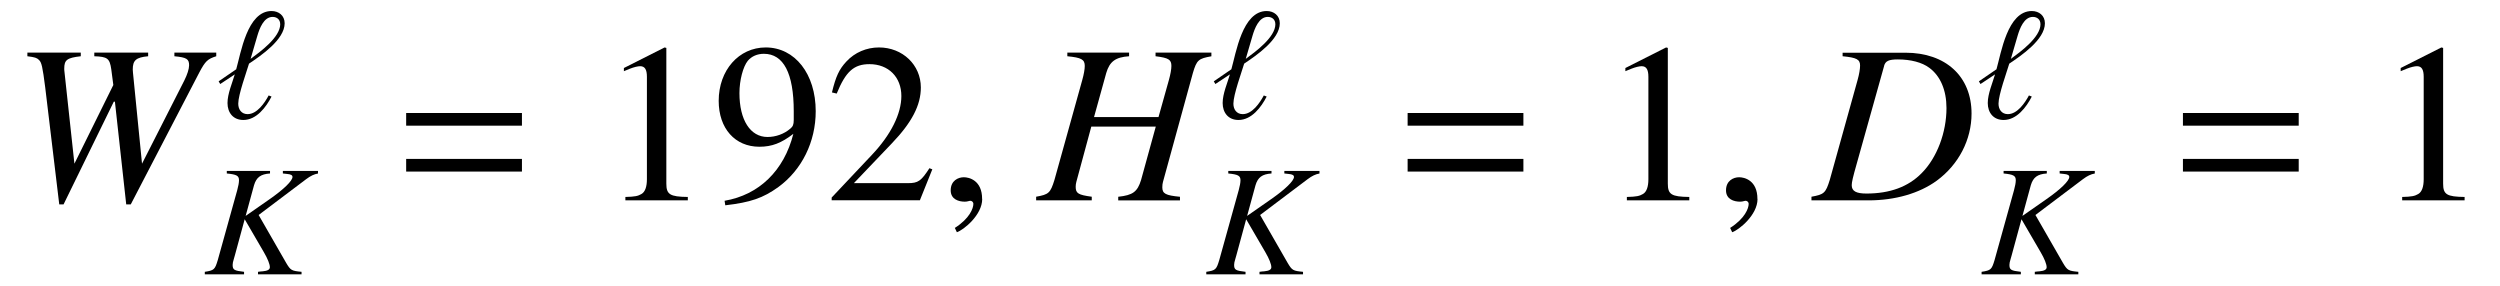 <?xml version='1.0' encoding='UTF-8'?>
<!-- This file was generated by dvisvgm 3.2.2 -->
<svg version='1.1' xmlns='http://www.w3.org/2000/svg' xmlns:xlink='http://www.w3.org/1999/xlink' width='110.127pt' height='12.584pt' viewBox='-.5 -8.824 110.127 12.584'>
<defs>
<use id='g19-49' xlink:href='#g15-49' transform='scale(2)'/>
<use id='g19-50' xlink:href='#g15-50' transform='scale(2)'/>
<use id='g19-57' xlink:href='#g15-57' transform='scale(2)'/>
<path id='g15-49' d='m1.45-3.367l-.897 .453v.07c.06-.025 .115-.045 .134-.055c.09-.035 .174-.055 .224-.055c.105 0 .149 .075 .149 .234v2.257c0 .164-.04 .279-.12 .324c-.075 .045-.144 .06-.354 .065v.075h1.375v-.075c-.394-.005-.473-.055-.473-.294v-2.989l-.04-.01z'/>
<path id='g15-50' d='m2.366-.682l-.065-.025c-.184 .284-.249 .329-.473 .329h-1.191l.837-.877c.443-.463 .638-.842 .638-1.23c0-.498-.403-.882-.922-.882c-.274 0-.533 .11-.717 .309c-.159 .169-.234 .329-.319 .682l.105 .025c.199-.488 .379-.648 .722-.648c.418 0 .702 .284 .702 .702c0 .389-.229 .852-.648 1.295l-.887 .941v.06h1.943l.274-.682z'/>
<path id='g15-57' d='m.294 .11c.558-.065 .832-.159 1.171-.403c.518-.379 .822-.996 .822-1.669c0-.822-.458-1.405-1.101-1.405c-.593 0-1.036 .503-1.036 1.176c0 .608 .359 1.011 .897 1.011c.274 0 .483-.08 .747-.284c-.204 .812-.757 1.345-1.514 1.474l.015 .1zm1.509-1.878c0 .1-.02 .144-.075 .189c-.139 .12-.324 .184-.503 .184c-.379 0-.618-.374-.618-.966c0-.284 .08-.583 .184-.712c.085-.1 .209-.154 .354-.154c.433 0 .658 .428 .658 1.265v.194z'/>
<use id='g13-59' xlink:href='#g9-59' transform='scale(2)'/>
<path id='g14-61' d='m2.859-1.644v-.279h-2.55v.279h2.55zm0 1.011v-.279h-2.55v.279h2.55z'/>
<use id='g11-96' xlink:href='#g9-96' transform='scale(1.4)'/>
<use id='g18-61' xlink:href='#g14-61' transform='scale(2)'/>
<path id='g9-59' d='m.971-.03c0-.413-.289-.478-.403-.478c-.125 0-.289 .075-.289 .289c0 .199 .179 .249 .309 .249c.035 0 .06-.005 .075-.01c.02-.005 .035-.01 .045-.01c.035 0 .07 .025 .07 .07c0 .095-.08 .319-.408 .528l.045 .095c.149-.05 .558-.379 .558-.732z'/>
<path id='g9-96' d='m2.152-2.989c0-.239-.184-.384-.413-.384c-.767 0-.966 1.33-1.111 1.833l-.553 .379l.05 .085l.458-.304c-.08 .274-.229 .608-.229 .902c0 .304 .179 .533 .498 .533c.413 0 .717-.403 .887-.737l-.09-.035c-.125 .234-.364 .588-.663 .588c-.194 0-.294-.149-.294-.329c0-.284 .259-.991 .339-1.26c.379-.254 1.121-.757 1.121-1.27zm-.139 .03c0 .413-.633 .872-.932 1.091l.214-.732c.065-.219 .199-.588 .478-.588c.139 0 .239 .085 .239 .229z'/>
<use id='g10-75' xlink:href='#g8-75' transform='scale(1.4)'/>
<use id='g12-68' xlink:href='#g8-68' transform='scale(2)'/>
<use id='g12-72' xlink:href='#g8-72' transform='scale(2)'/>
<use id='g12-87' xlink:href='#g8-87' transform='scale(2)'/>
<path id='g8-68' d='m.648-3.173c.309 .03 .384 .07 .384 .204c0 .075-.02 .194-.055 .319l-.613 2.202c-.09 .289-.125 .319-.403 .369v.08h1.26c.583 0 1.116-.154 1.499-.433c.483-.354 .767-.902 .767-1.479c0-.817-.568-1.34-1.455-1.34h-1.385v.08zm.912 .214c.03-.11 .105-.144 .304-.144c.284 0 .533 .065 .692 .184c.244 .179 .379 .493 .379 .887c0 .538-.209 1.096-.548 1.435c-.294 .299-.697 .448-1.215 .448c-.229 0-.324-.055-.324-.184c0-.065 .025-.174 .11-.473l.603-2.152z'/>
<path id='g8-72' d='m3.821-3.253h-1.23v.08c.289 .035 .349 .075 .349 .214c0 .07-.02 .184-.055 .309l-.229 .817h-1.42l.269-.971c.075-.254 .204-.349 .503-.369v-.08h-1.36v.08c.309 .03 .384 .07 .384 .214c0 .07-.02 .184-.055 .309l-.613 2.202c-.09 .289-.125 .319-.403 .369v.08h1.225v-.08c-.299-.04-.354-.075-.354-.219c0-.035 .005-.075 .015-.11l.329-1.215h1.42l-.324 1.176c-.08 .259-.179 .334-.503 .369v.08h1.36v-.08c-.319-.03-.389-.07-.389-.209c0-.05 .005-.08 .015-.12l.658-2.396c.085-.289 .125-.319 .408-.369v-.08z'/>
<path id='g8-75' d='m3.597-3.253h-1.106v.08c.06 .005 .115 .015 .134 .015c.12 .01 .169 .04 .169 .095c0 .12-.274 .389-.717 .697l-.757 .528l.264-.966c.075-.249 .209-.349 .503-.369v-.08h-1.36v.08c.309 .03 .384 .07 .384 .214c0 .07-.02 .184-.055 .309l-.613 2.202c-.09 .299-.115 .324-.408 .369v.08h1.235v-.08c-.314-.035-.359-.065-.359-.219c0-.05 .01-.095 .04-.194l.03-.105l.309-1.136l.603 1.036c.12 .204 .189 .379 .189 .473c0 .075-.07 .115-.229 .13c-.025 0-.08 .005-.144 .015v.08h1.37v-.08c-.314-.03-.344-.045-.483-.279l-.867-1.509l1.494-1.126c.139-.105 .254-.159 .374-.179v-.08z'/>
<path id='g8-87' d='m4.513-3.253h-.922v.08c.269 .025 .324 .06 .324 .199c0 .08-.04 .204-.105 .334l-.932 1.833l-.199-2.002l-.005-.07c0-.204 .07-.269 .339-.294v-.08h-1.186v.08c.289 .01 .339 .045 .374 .289l.045 .344l-.857 1.733l-.219-2.022c-.005-.025-.005-.06-.005-.07c0-.194 .06-.239 .364-.274v-.08h-1.176v.08c.164 .02 .209 .035 .254 .08c.06 .055 .08 .149 .139 .608l.309 2.575h.095l1.106-2.262h.025l.249 2.262h.1l1.509-2.904c.134-.254 .184-.299 .374-.359v-.08z'/>
</defs>
<g id='page154'>
<use x='0' y='0' xlink:href='#g12-87'/>
<use x='9.026' y='-3.616' xlink:href='#g11-96'/>
<use x='8.473' y='3.26' xlink:href='#g10-75'/>
<use x='16.774' y='0' xlink:href='#g18-61'/>
<use x='25.877' y='0' xlink:href='#g19-49'/>
<use x='30.859' y='0' xlink:href='#g19-57'/>
<use x='35.84' y='0' xlink:href='#g19-50'/>
<use x='40.821' y='0' xlink:href='#g13-59'/>
<use x='45.221' y='0' xlink:href='#g12-72'/>
<use x='52.863' y='-3.616' xlink:href='#g11-96'/>
<use x='52.589' y='3.26' xlink:href='#g10-75'/>
<use x='60.889' y='0' xlink:href='#g18-61'/>
<use x='69.993' y='0' xlink:href='#g19-49'/>
<use x='74.974' y='0' xlink:href='#g13-59'/>
<use x='79.374' y='0' xlink:href='#g12-68'/>
<use x='86.567' y='-3.616' xlink:href='#g11-96'/>
<use x='86.742' y='3.26' xlink:href='#g10-75'/>
<use x='95.042' y='0' xlink:href='#g18-61'/>
<use x='104.146' y='0' xlink:href='#g19-49'/>
</g>
</svg>